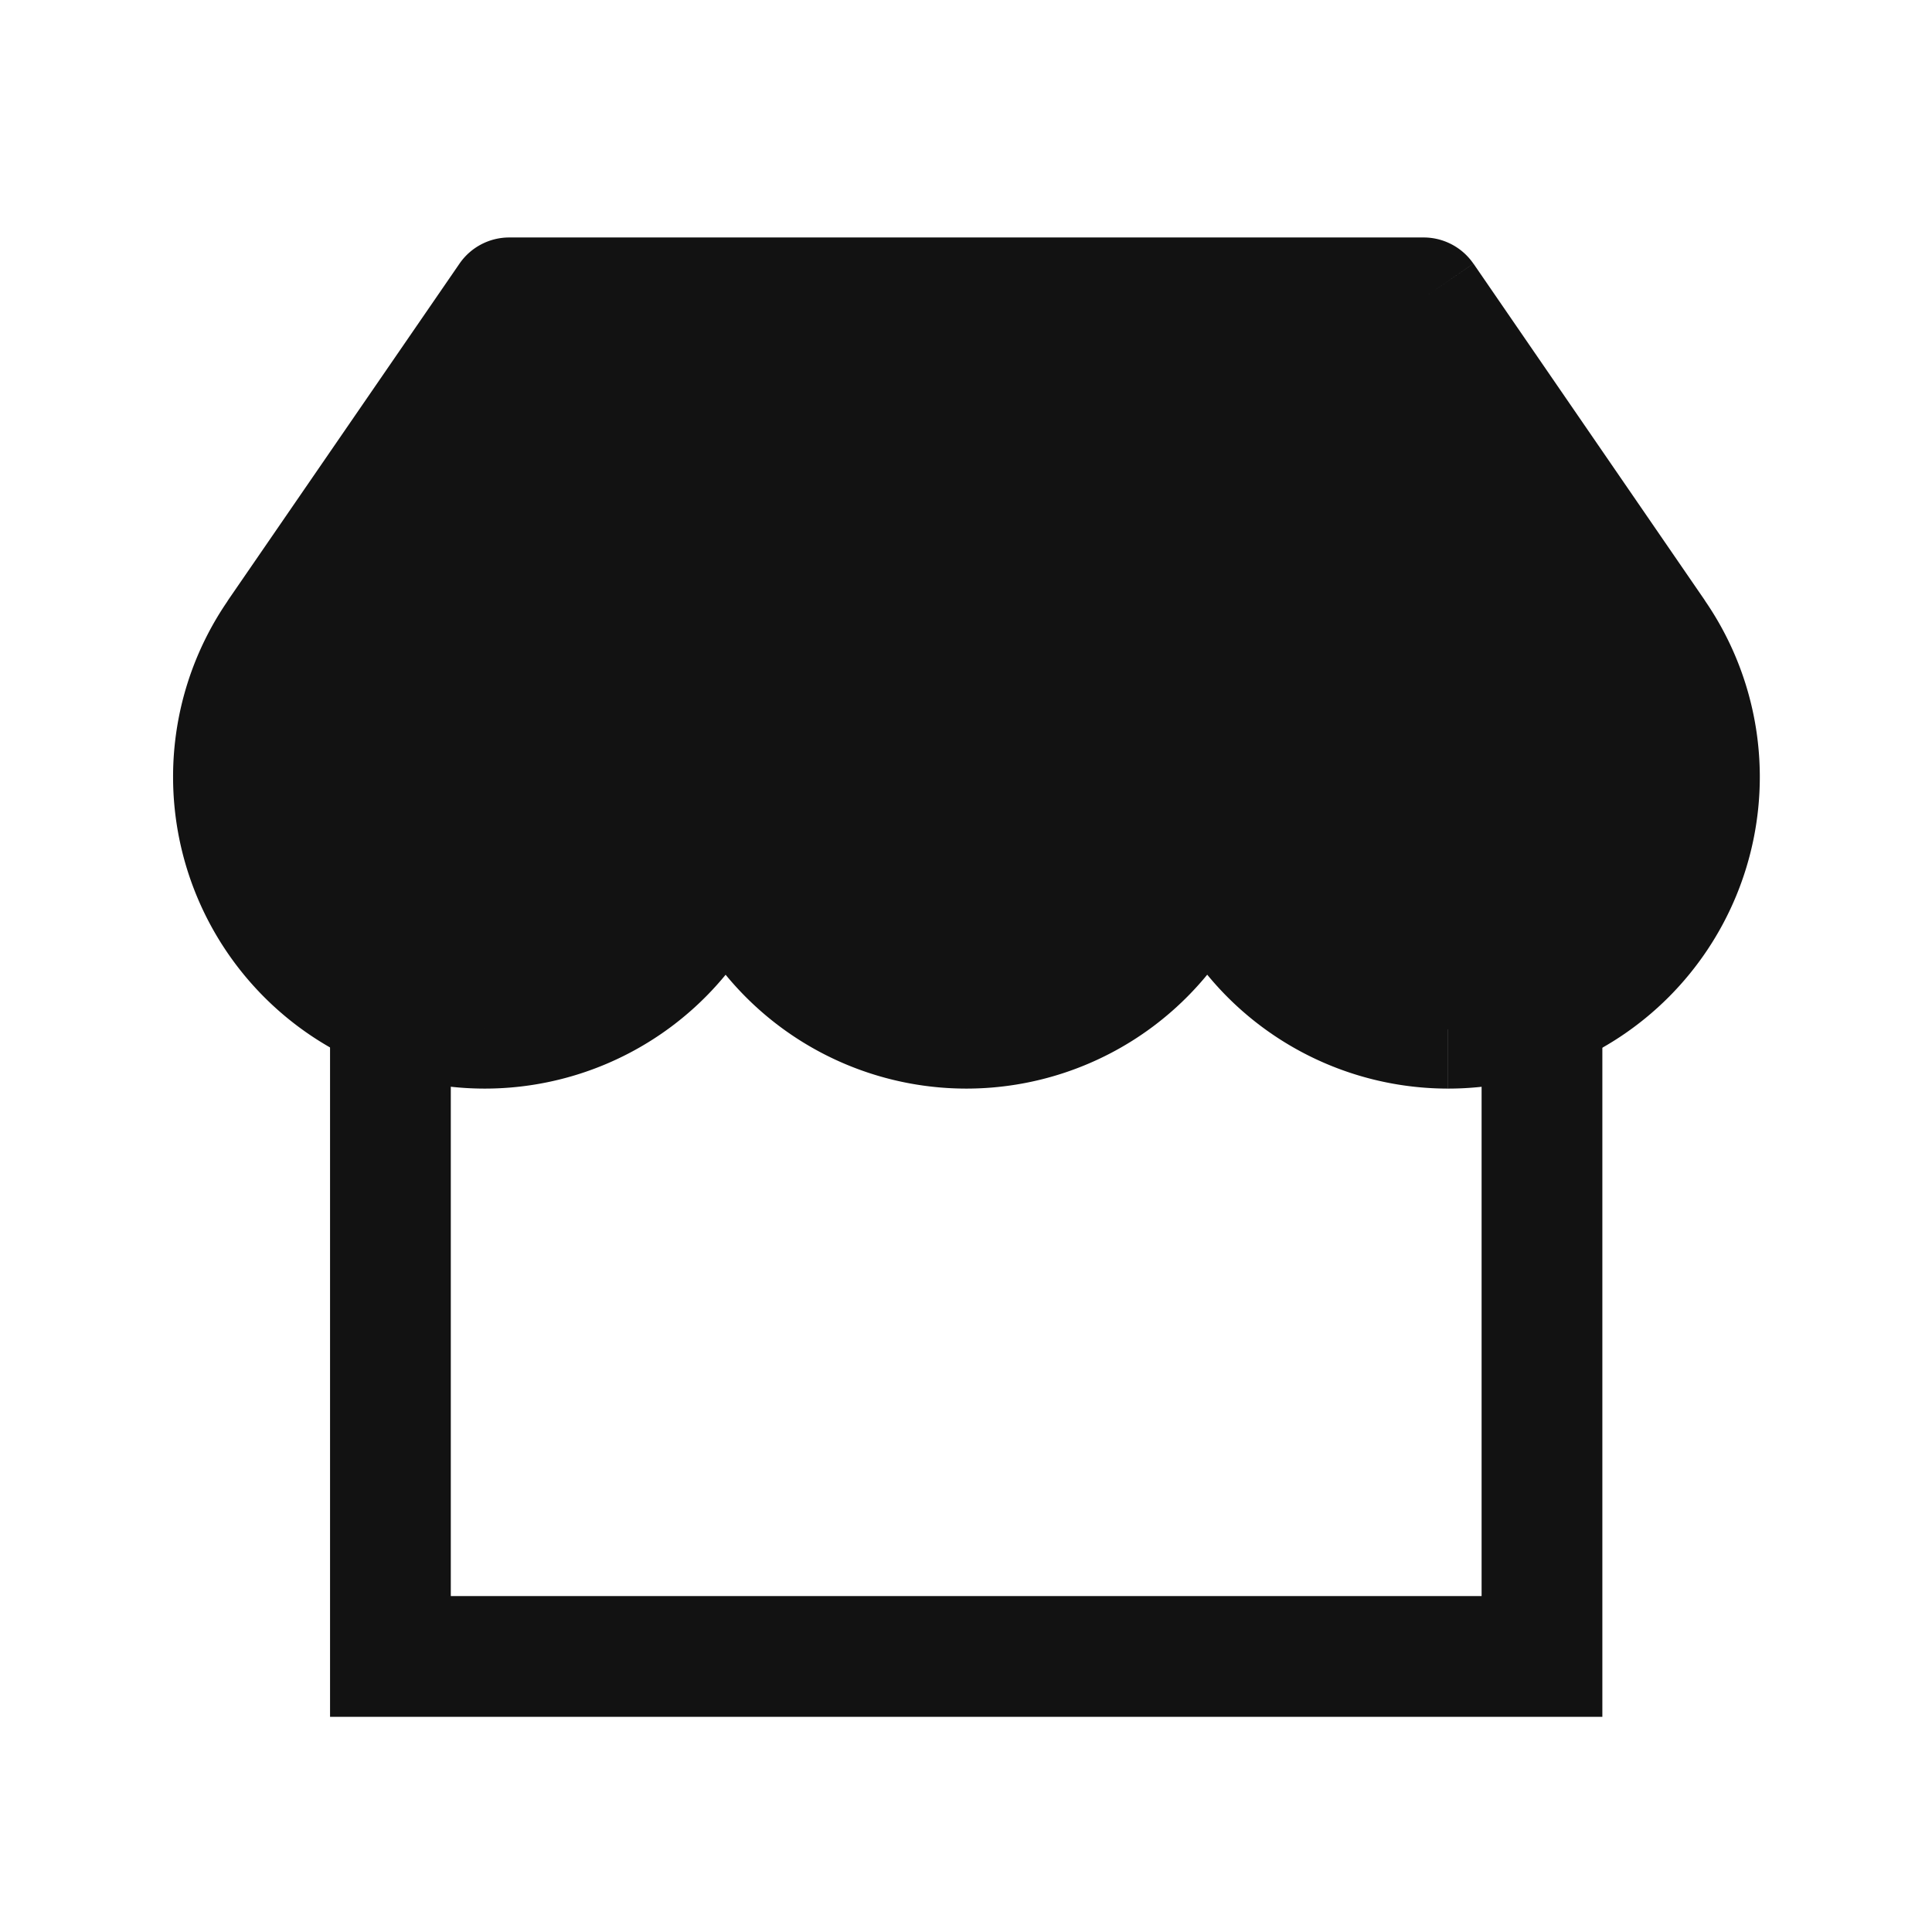<svg xmlns="http://www.w3.org/2000/svg" width="24" height="24" fill="none"><g clip-path="url(#prefix__a)"><path stroke="#121212" stroke-width="1.5" d="M4.85 12.53v8.047h14.305V12.66"/><path fill="#121212" d="M17.685 3.7l2.862 4.162h-.002a3.123 3.123 0 11-5.548 2.68 3.123 3.123 0 01-2.992 2.231 3.123 3.123 0 01-2.99-2.23A3.123 3.123 0 012.9 9.65c0-.666.211-1.282.566-1.789h-.002L6.326 3.7h11.36z"/><path fill="#121212" d="M17.685 3.7l.618-.425a.75.75 0 00-.618-.325v.75zm2.862 4.162v.75a.75.75 0 00.617-1.175l-.617.425zm-.002 0v-.75a.75.75 0 00-.615 1.18l.615-.43zm.566 1.79h.75-.75zm-3.122 3.121v.75-.75zm-2.992-2.23l.719-.214a.75.75 0 00-1.438 0l.719.214zm-2.992 2.23v.75-.75zm-2.99-2.23l.718-.214a.75.75 0 00-1.438 0l.72.214zm-2.993 2.23v.75-.75zM2.9 9.651h-.75.75zm.566-1.789l.615.43a.75.75 0 00-.615-1.18v.75zm-.002 0l-.618-.425a.75.75 0 00.618 1.175v-.75zM6.326 3.7v-.75a.75.75 0 00-.618.325l.618.425zm11.36 0l-.619.425 2.861 4.162.619-.425.617-.425-2.86-4.162-.619.425zm2.86 4.162v-.75h-.001v1.5h.002v-.75zm-.001 0l-.615.43c.272.387.431.854.431 1.36h1.5a3.86 3.86 0 00-.702-2.22l-.614.43zm.566 1.79h-.75a2.373 2.373 0 01-2.372 2.371v1.5a3.873 3.873 0 003.872-3.872h-.75zm-3.122 3.121v-.75a2.374 2.374 0 01-2.273-1.694l-.72.214-.718.214a3.874 3.874 0 003.71 2.766v-.75zm-2.992-2.23l-.72-.214a2.373 2.373 0 01-2.272 1.694v1.5a3.873 3.873 0 003.71-2.766l-.718-.214zm-2.992 2.23v-.75a2.373 2.373 0 01-2.272-1.694l-.719.214-.719.214a3.873 3.873 0 003.71 2.766v-.75zm-2.99-2.23l-.72-.214a2.373 2.373 0 01-2.273 1.694v1.5a3.873 3.873 0 003.711-2.766l-.719-.214zm-2.993 2.23v-.75A2.373 2.373 0 013.65 9.651h-1.5a3.873 3.873 0 003.872 3.872v-.75zM2.9 9.651h.75c0-.505.16-.972.43-1.358l-.614-.43-.614-.432a3.856 3.856 0 00-.702 2.22h.75zm.566-1.789v-.75h-.002v1.5h.002v-.75zm-.002 0l.619.425 2.86-4.162-.617-.425-.618-.425-2.862 4.162.618.425zM6.326 3.7v.75h11.36v-1.5H6.325v.75z"/></g><defs><clipPath id="prefix__a"><path fill="#fff" d="M0 0h24v24H0z"/></clipPath></defs></svg>